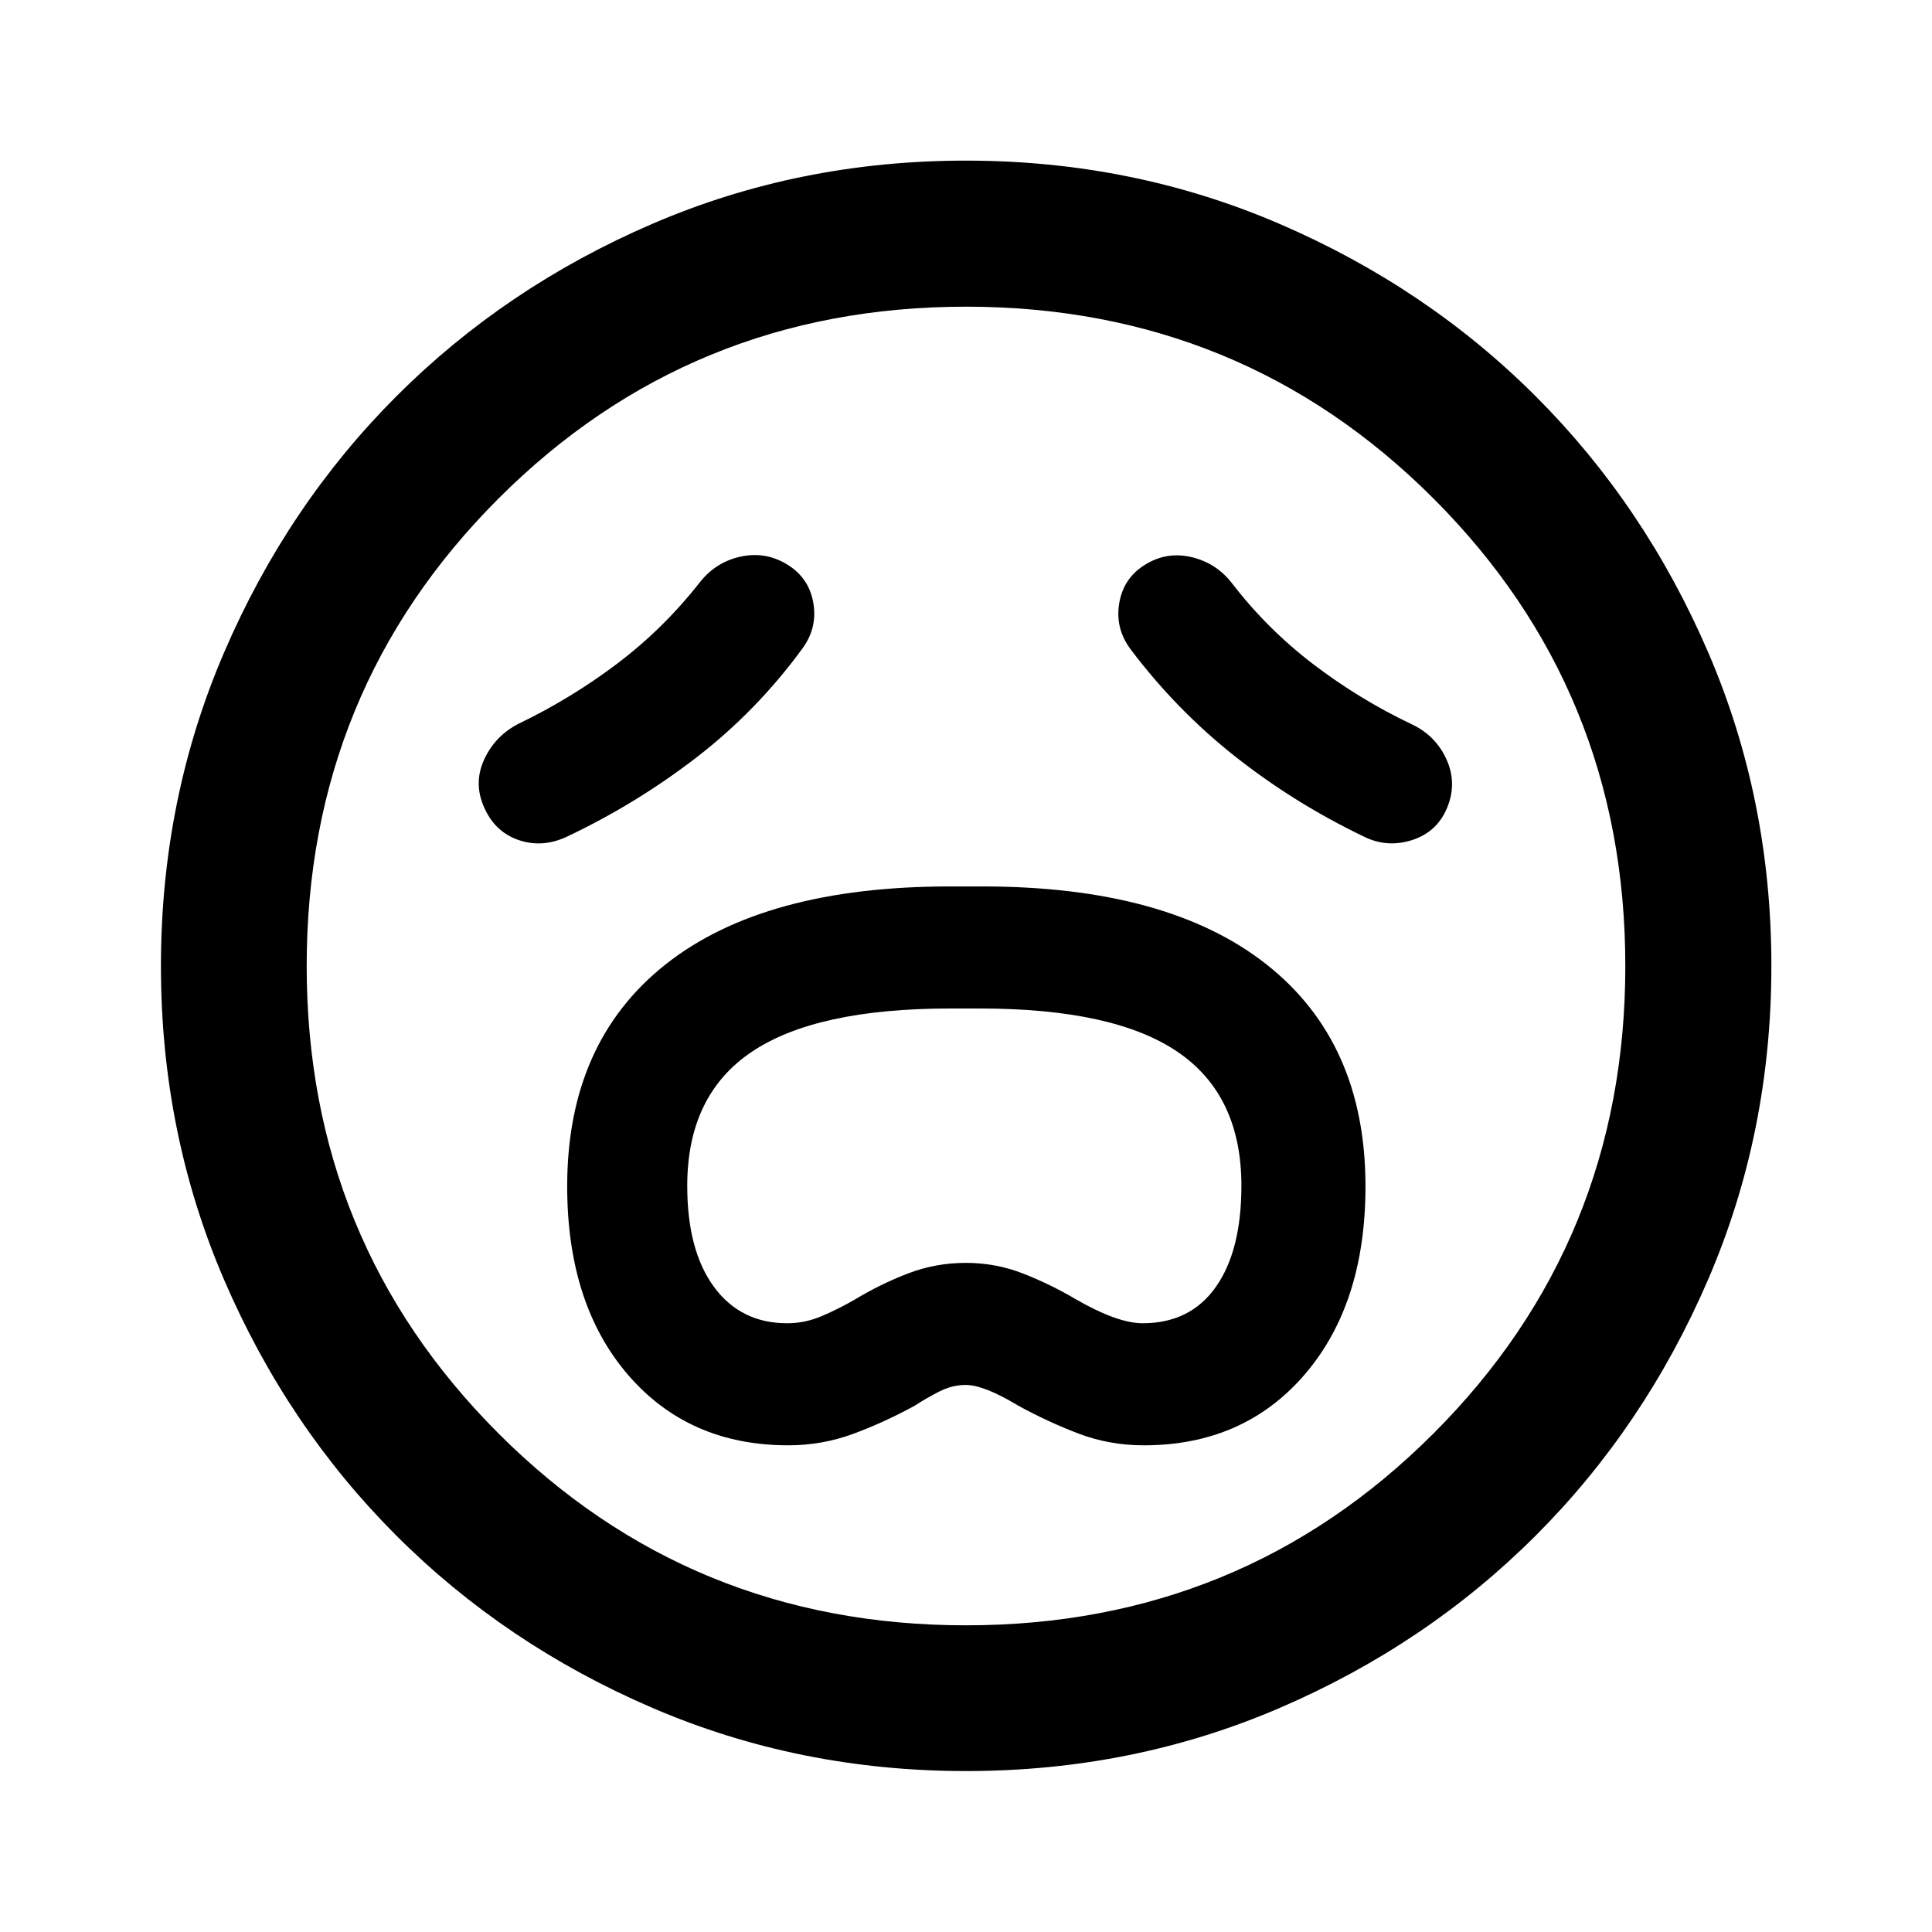 <svg xmlns="http://www.w3.org/2000/svg" height="40" viewBox="0 96 960 960" width="40"><path d="M391.709 814.167q16.855 0 32.381-5.75t30.519-13.989q5.768-3.761 12.166-7.011 6.398-3.25 13.05-3.25 9.078 0 26.074 10.261 14.635 8.039 29.97 13.889 15.336 5.85 32.447 5.85 49.68 0 79.932-35.132 30.252-35.132 30.252-93.547 0-71.418-49.113-110.221Q580.273 536.464 488 536.464h-15.904q-92.445 0-141.354 38.726-48.909 38.727-48.909 110.24 0 58.554 30.168 93.645 30.167 35.092 79.708 35.092Zm-.571-60.653q-23.107 0-36.38-18.087-13.272-18.088-13.272-50.199 0-45.019 32.032-66.566 32.033-21.546 98.627-21.546h14.739q66.595 0 98.279 21.566 31.685 21.566 31.685 66.517 0 32.297-12.728 50.306t-36.335 18.009q-12.568 0-33.452-12.06-12.5-7.367-26-12.653-13.5-5.287-28.445-5.287t-28.583 5.213q-13.638 5.212-26.638 13.052-7.624 4.43-16.094 8.083-8.47 3.652-17.435 3.652Zm7.398-335.014q7.732-10.391 5.616-22.851-2.116-12.461-12.92-19.113-10.804-6.652-23.201-3.963-12.397 2.69-20.392 12.904-18.19 23.132-41.201 40.465-23.01 17.333-48.938 29.761-11.63 6.086-16.957 17.771-5.326 11.685-.007 23.634 5.319 12.189 17.039 16.258 11.719 4.069 23.831-1.489 34.576-16.35 64.499-39.381 29.923-23.03 52.631-53.996Zm163.406.319q22.768 30.187 52.043 53.257 29.275 23.069 63.556 39.54 11.589 5.819 24.097 1.813 12.507-4.007 17.492-16.2 4.986-12.193-.46-24.08-5.445-11.888-17.576-17.446-25.76-12.297-48.49-29.633-22.73-17.335-40.14-39.882-7.808-10.33-20.226-13.317-12.417-2.987-23.151 3.665-10.884 6.652-12.96 19.272-2.076 12.62 5.815 23.011Zm-81.877 557.21q-82.993 0-156.018-31.447t-127.196-85.641q-54.17-54.195-85.525-127.079-31.355-72.885-31.355-155.797 0-82.993 31.447-156.018t85.616-127.204q54.169-54.179 127.066-85.605 72.897-31.427 155.822-31.427 83.006 0 156.05 31.507 73.044 31.506 127.211 85.687 54.167 54.182 85.586 127.095 31.42 72.913 31.42 155.857 0 83.015-31.519 156.038-31.518 73.022-85.721 127.173-54.202 54.151-127.087 85.506-72.885 31.355-155.797 31.355ZM480 576Zm0 327.609q136.968 0 232.288-95.321 95.321-95.32 95.321-232.288 0-136.968-95.321-232.288-95.32-95.321-232.288-95.321-136.968 0-232.288 95.321-95.321 95.32-95.321 232.288 0 136.968 95.321 232.288 95.32 95.321 232.288 95.321Z"/></svg>